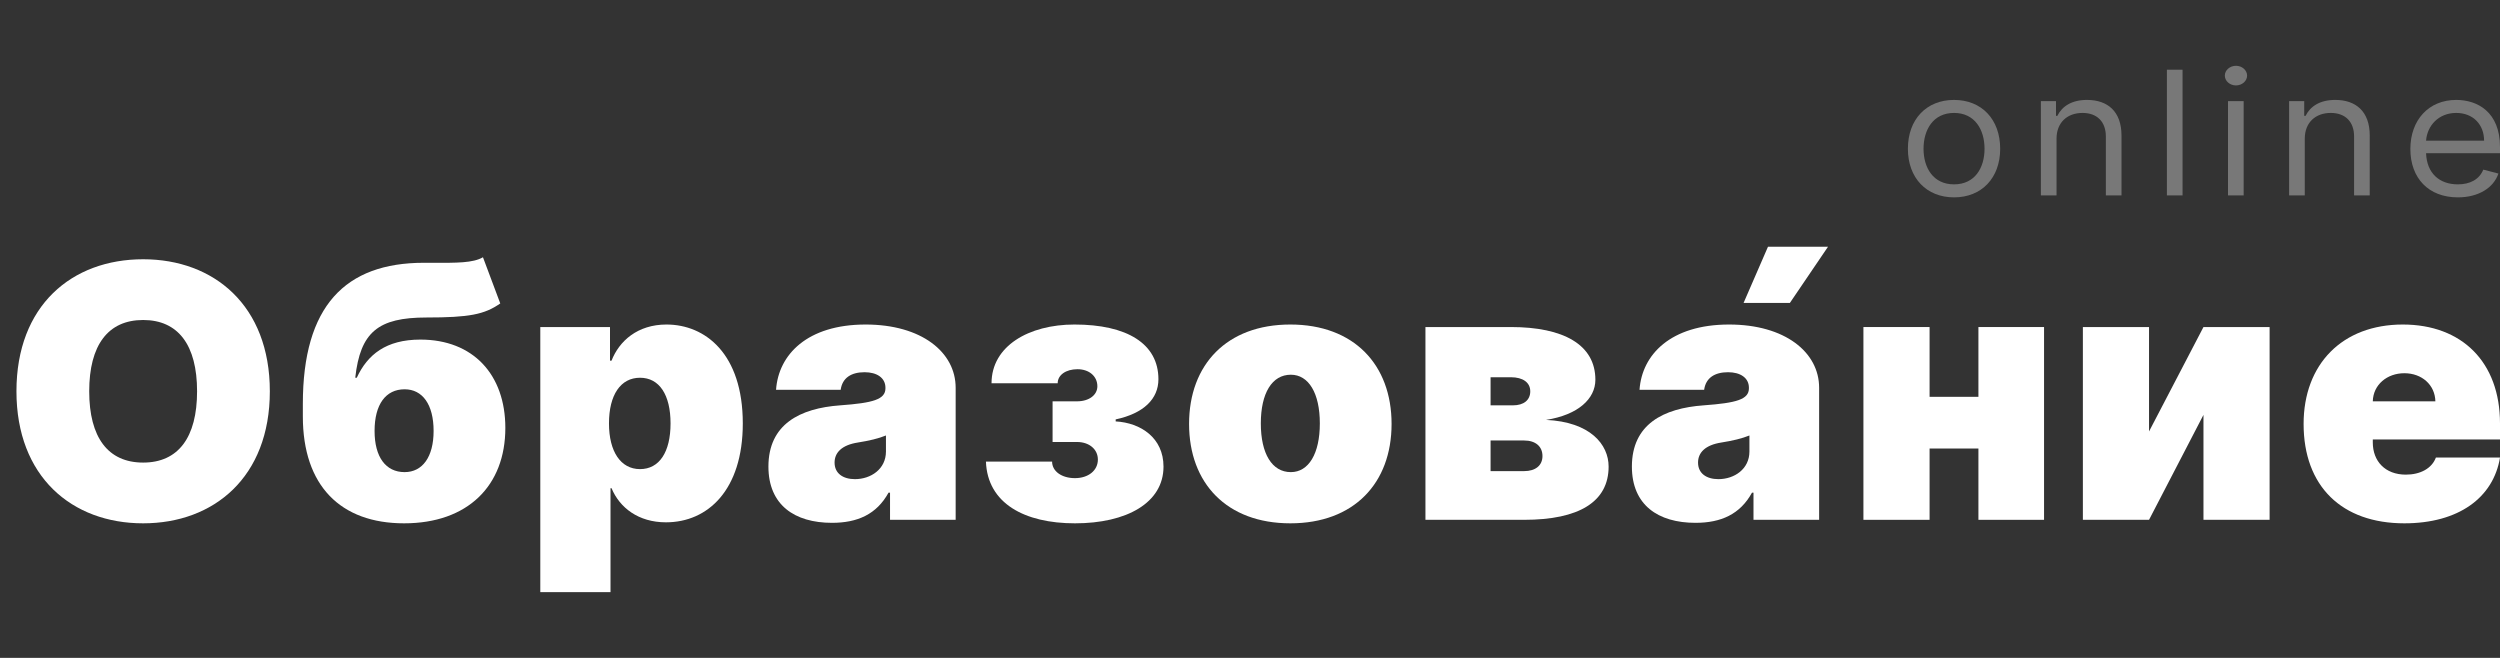 <svg width="152" height="40" viewBox="0 0 152 40" fill="none" xmlns="http://www.w3.org/2000/svg">
<rect x="0" y="0" width="152" height="40" fill="#333333" stroke="none"/>
<path d="M16.406 23.791C16.406 18.571 13.003 15.763 8.703 15.763C4.372 15.763 1 18.571 1 23.791C1 28.98 4.372 31.818 8.703 31.818C13.003 31.818 16.406 29.01 16.406 23.791ZM11.982 23.791C11.982 26.599 10.837 28.125 8.703 28.125C6.568 28.125 5.424 26.599 5.424 23.791C5.424 20.983 6.568 19.456 8.703 19.456C10.837 19.456 11.982 20.983 11.982 23.791Z" fill="white"/>
<path d="M29.364 15.641C28.768 15.992 27.74 15.984 26.363 15.977C26.177 15.977 25.976 15.977 25.775 15.977C20.98 15.977 18.413 18.617 18.413 24.554V25.317C18.413 29.529 20.702 31.818 24.569 31.818C28.436 31.818 30.725 29.537 30.725 26.019C30.725 22.768 28.761 20.647 25.559 20.647C23.471 20.647 22.341 21.562 21.692 22.967H21.599C21.908 20.189 22.991 19.304 25.93 19.304C28.528 19.304 29.456 19.121 30.416 18.449L29.364 15.641ZM24.6 28.705C23.455 28.705 22.774 27.789 22.774 26.202C22.774 24.584 23.455 23.669 24.6 23.669C25.682 23.669 26.363 24.584 26.363 26.202C26.363 27.789 25.682 28.705 24.6 28.705Z" fill="white"/>
<path d="M32.85 36H37.119V29.682H37.181C37.675 30.872 38.82 31.757 40.491 31.757C43.027 31.757 45.162 29.804 45.162 25.744C45.162 21.502 42.873 19.731 40.522 19.731C38.758 19.731 37.645 20.738 37.181 21.929H37.088V19.884H32.85V36ZM37.026 25.744C37.026 24.004 37.737 22.967 38.913 22.967C40.089 22.967 40.769 24.004 40.769 25.744C40.769 27.484 40.089 28.522 38.913 28.522C37.737 28.522 37.026 27.453 37.026 25.744Z" fill="white"/>
<path d="M50.587 31.788C52.134 31.788 53.302 31.269 54.021 29.956H54.114V31.605H58.104V23.577C58.104 21.41 56.024 19.731 52.629 19.731C49.079 19.731 47.331 21.562 47.184 23.699H51.113C51.214 22.974 51.755 22.631 52.567 22.631C53.309 22.631 53.835 22.967 53.835 23.577V23.608C53.835 24.287 53.077 24.5 51.082 24.645C48.63 24.821 46.72 25.798 46.72 28.369C46.72 30.704 48.313 31.788 50.587 31.788ZM51.979 29.132C51.252 29.132 50.742 28.781 50.742 28.125C50.742 27.522 51.175 27.057 52.165 26.904C52.845 26.797 53.418 26.66 53.866 26.477V27.453C53.866 28.522 52.946 29.132 51.979 29.132Z" fill="white"/>
<path d="M59.945 28.064C60.038 30.605 62.288 31.818 65.359 31.818C68.499 31.818 70.741 30.575 70.741 28.369C70.741 26.622 69.357 25.706 67.833 25.622V25.5C69.543 25.134 70.432 24.248 70.432 23.058C70.432 20.891 68.514 19.731 65.328 19.731C62.544 19.731 60.285 21.044 60.285 23.302H64.307C64.307 22.799 64.809 22.448 65.513 22.448C66.217 22.448 66.72 22.875 66.72 23.485C66.72 24.02 66.209 24.401 65.482 24.401H63.997V26.873H65.482C66.225 26.873 66.751 27.316 66.751 27.942C66.751 28.606 66.171 29.071 65.359 29.071C64.546 29.071 63.967 28.651 63.967 28.064H59.945Z" fill="white"/>
<path d="M78.452 31.818C82.319 31.818 84.608 29.377 84.608 25.775C84.608 22.173 82.319 19.731 78.452 19.731C74.585 19.731 72.296 22.173 72.296 25.775C72.296 29.377 74.585 31.818 78.452 31.818ZM78.483 28.705C77.338 28.705 76.658 27.583 76.658 25.744C76.658 23.905 77.338 22.783 78.483 22.783C79.566 22.783 80.246 23.905 80.246 25.744C80.246 27.583 79.566 28.705 78.483 28.705Z" fill="white"/>
<path d="M86.667 31.605H92.668C96.01 31.605 97.804 30.506 97.804 28.369C97.804 27.026 96.69 25.653 93.999 25.53C95.948 25.225 96.999 24.248 96.999 23.089C96.999 20.952 95.05 19.884 91.864 19.884H86.667V31.605ZM90.627 28.644V26.782H92.668C93.357 26.782 93.782 27.141 93.782 27.728C93.782 28.3 93.357 28.644 92.668 28.644H90.627ZM90.627 24.645V22.936H91.864C92.591 22.936 93.04 23.256 93.04 23.791C93.04 24.325 92.645 24.645 91.988 24.645H90.627Z" fill="white"/>
<path d="M103.086 31.788C104.633 31.788 105.8 31.269 106.52 29.956H106.612V31.605H110.603V23.577C110.603 21.41 108.523 19.731 105.128 19.731C101.578 19.731 99.83 21.562 99.683 23.699H103.612C103.712 22.974 104.254 22.631 105.066 22.631C105.808 22.631 106.334 22.967 106.334 23.577V23.608C106.334 24.287 105.576 24.5 103.581 24.645C101.129 24.821 99.219 25.798 99.219 28.369C99.219 30.704 100.812 31.788 103.086 31.788ZM104.478 29.132C103.751 29.132 103.241 28.781 103.241 28.125C103.241 27.522 103.674 27.057 104.664 26.904C105.344 26.797 105.916 26.66 106.365 26.477V27.453C106.365 28.522 105.445 29.132 104.478 29.132Z" fill="white"/>
<path d="M106.009 18.419H108.824L111.144 15H107.494L106.009 18.419Z" fill="white"/>
<path d="M117.318 19.884H113.296V31.605H117.318V27.27H120.288V31.605H124.278V19.884H120.288V24.127H117.318V19.884Z" fill="white"/>
<path d="M130.661 26.233V19.884H126.639V31.605H130.661L133.971 25.225V31.605H137.992V19.884H133.971L130.661 26.233Z" fill="white"/>
<path d="M146.184 31.818C149.479 31.818 151.598 30.262 152 27.82H148.102C147.855 28.484 147.151 28.858 146.277 28.858C145.009 28.858 144.266 28.033 144.266 26.904V26.721H152V25.744C152 22.013 149.68 19.731 146.091 19.731C142.41 19.731 140.059 22.142 140.059 25.775C140.059 29.567 142.379 31.818 146.184 31.818ZM144.266 24.401C144.289 23.386 145.14 22.692 146.184 22.692C147.244 22.692 148.048 23.394 148.071 24.401H144.266Z" fill="white"/>
<path d="M118.806 12C120.483 12 121.611 10.821 121.611 9.045C121.611 7.254 120.483 6.075 118.806 6.075C117.129 6.075 116 7.254 116 9.045C116 10.821 117.129 12 118.806 12ZM118.806 11.209C117.532 11.209 116.951 10.194 116.951 9.045C116.951 7.896 117.532 6.866 118.806 6.866C120.08 6.866 120.66 7.896 120.66 9.045C120.66 10.194 120.08 11.209 118.806 11.209Z" fill="#787878"/>
<path d="M125.037 8.433C125.037 7.433 125.706 6.866 126.617 6.866C127.5 6.866 128.036 7.399 128.036 8.299V11.881H128.987V8.239C128.987 6.776 128.145 6.075 126.891 6.075C125.956 6.075 125.375 6.463 125.085 7.045H125.004V6.149H124.085V11.881H125.037V8.433Z" fill="#787878"/>
<path d="M132.699 4.239H131.747V11.881H132.699V4.239Z" fill="#787878"/>
<path d="M135.463 11.881H136.414V6.149H135.463V11.881ZM135.946 5.194C136.317 5.194 136.624 4.925 136.624 4.597C136.624 4.269 136.317 4 135.946 4C135.576 4 135.269 4.269 135.269 4.597C135.269 4.925 135.576 5.194 135.946 5.194Z" fill="#787878"/>
<path d="M140.13 8.433C140.13 7.433 140.799 6.866 141.71 6.866C142.593 6.866 143.129 7.399 143.129 8.299V11.881H144.08V8.239C144.08 6.776 143.238 6.075 141.984 6.075C141.049 6.075 140.468 6.463 140.178 7.045H140.097V6.149H139.178V11.881H140.13V8.433Z" fill="#787878"/>
<path d="M149.436 12C150.694 12 151.613 11.418 151.903 10.552L150.984 10.313C150.742 10.91 150.182 11.209 149.436 11.209C148.32 11.209 147.55 10.541 147.505 9.313H152V8.94C152 6.806 150.629 6.075 149.339 6.075C147.662 6.075 146.55 7.299 146.55 9.06C146.55 10.821 147.646 12 149.436 12ZM147.505 8.552C147.57 7.66 148.251 6.866 149.339 6.866C150.371 6.866 151.033 7.582 151.033 8.552H147.505Z" fill="#787878"/>
</svg>
